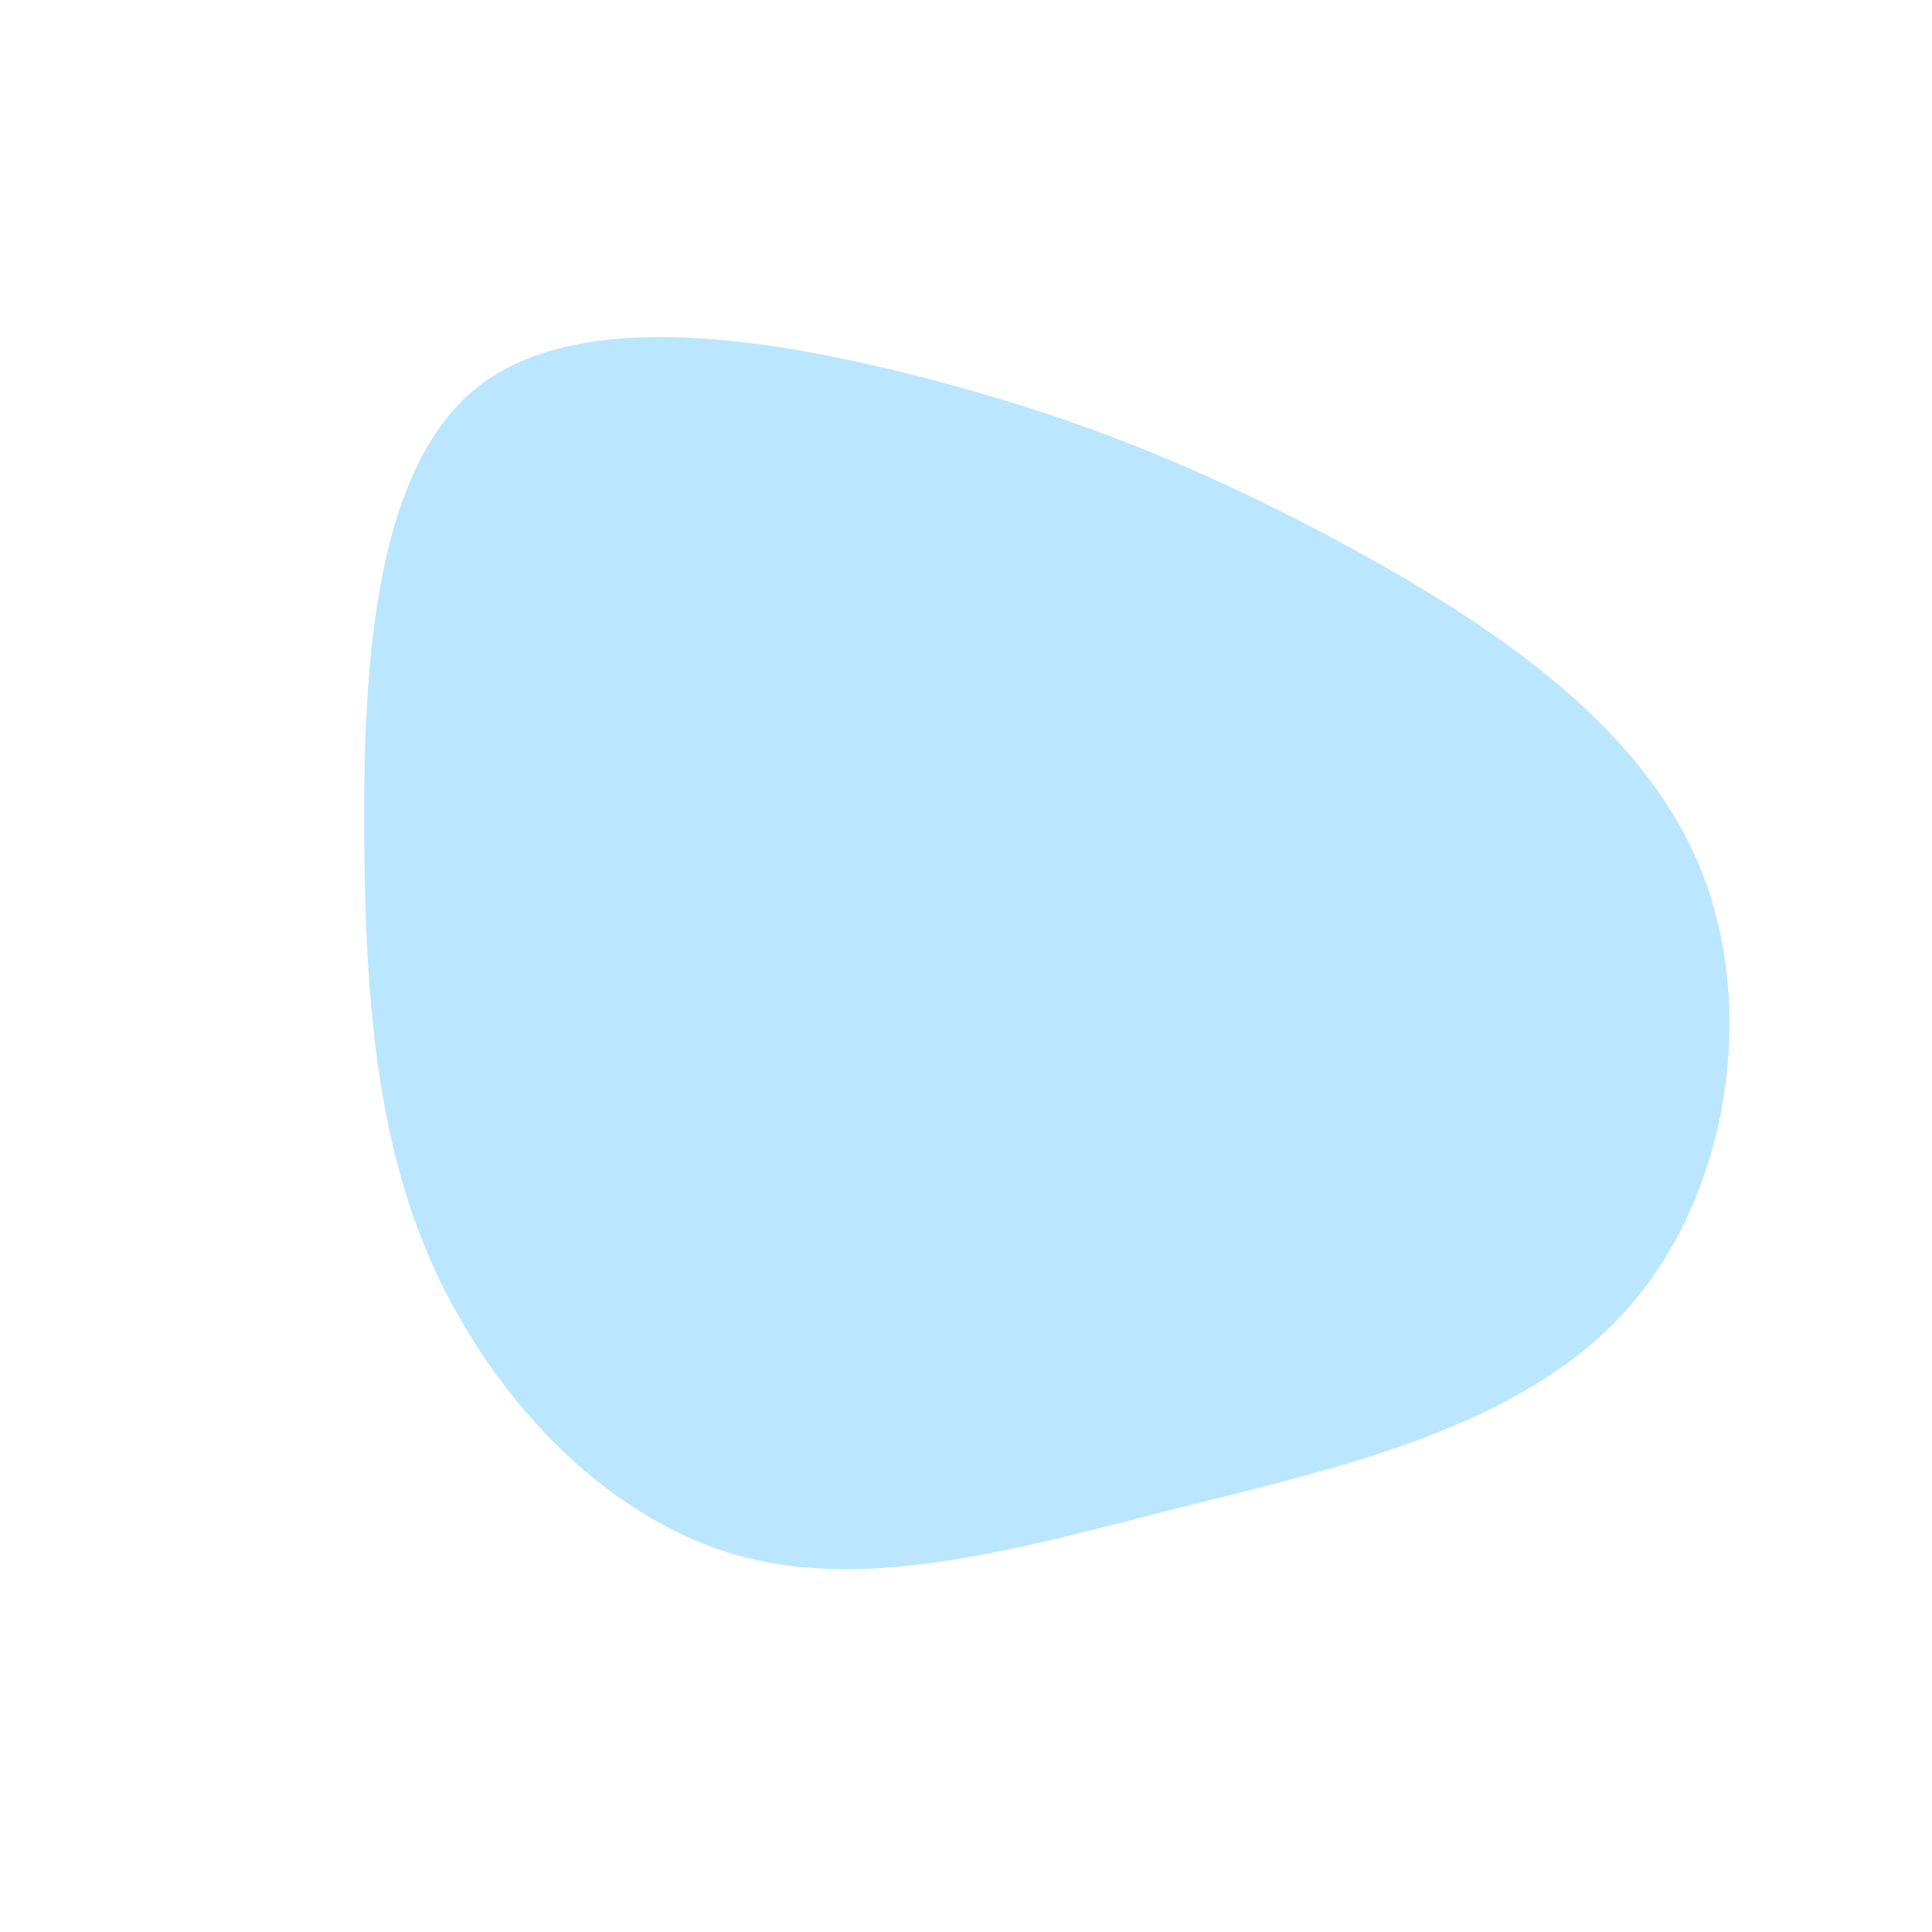 <?xml version="1.0" standalone="no"?>
<svg viewBox="0 0 200 200" xmlns="http://www.w3.org/2000/svg">
  <path fill="#BAE6FF" d="M39.8,-43.3C54,-35.5,69.7,-25.3,75.9,-10.4C82.1,4.5,78.9,24.1,68.1,35.9C57.2,47.8,38.8,51.9,22,56.1C5.2,60.4,-10,64.7,-23.3,61.1C-36.6,57.5,-48,45.9,-54.5,32.5C-60.9,19.2,-62.2,4,-62.3,-13.7C-62.4,-31.3,-61.2,-51.4,-50.6,-59.9C-40,-68.3,-20,-65,-3.6,-60.7C12.8,-56.4,25.6,-51,39.8,-43.3Z" transform="translate(100 100)" />
</svg>
